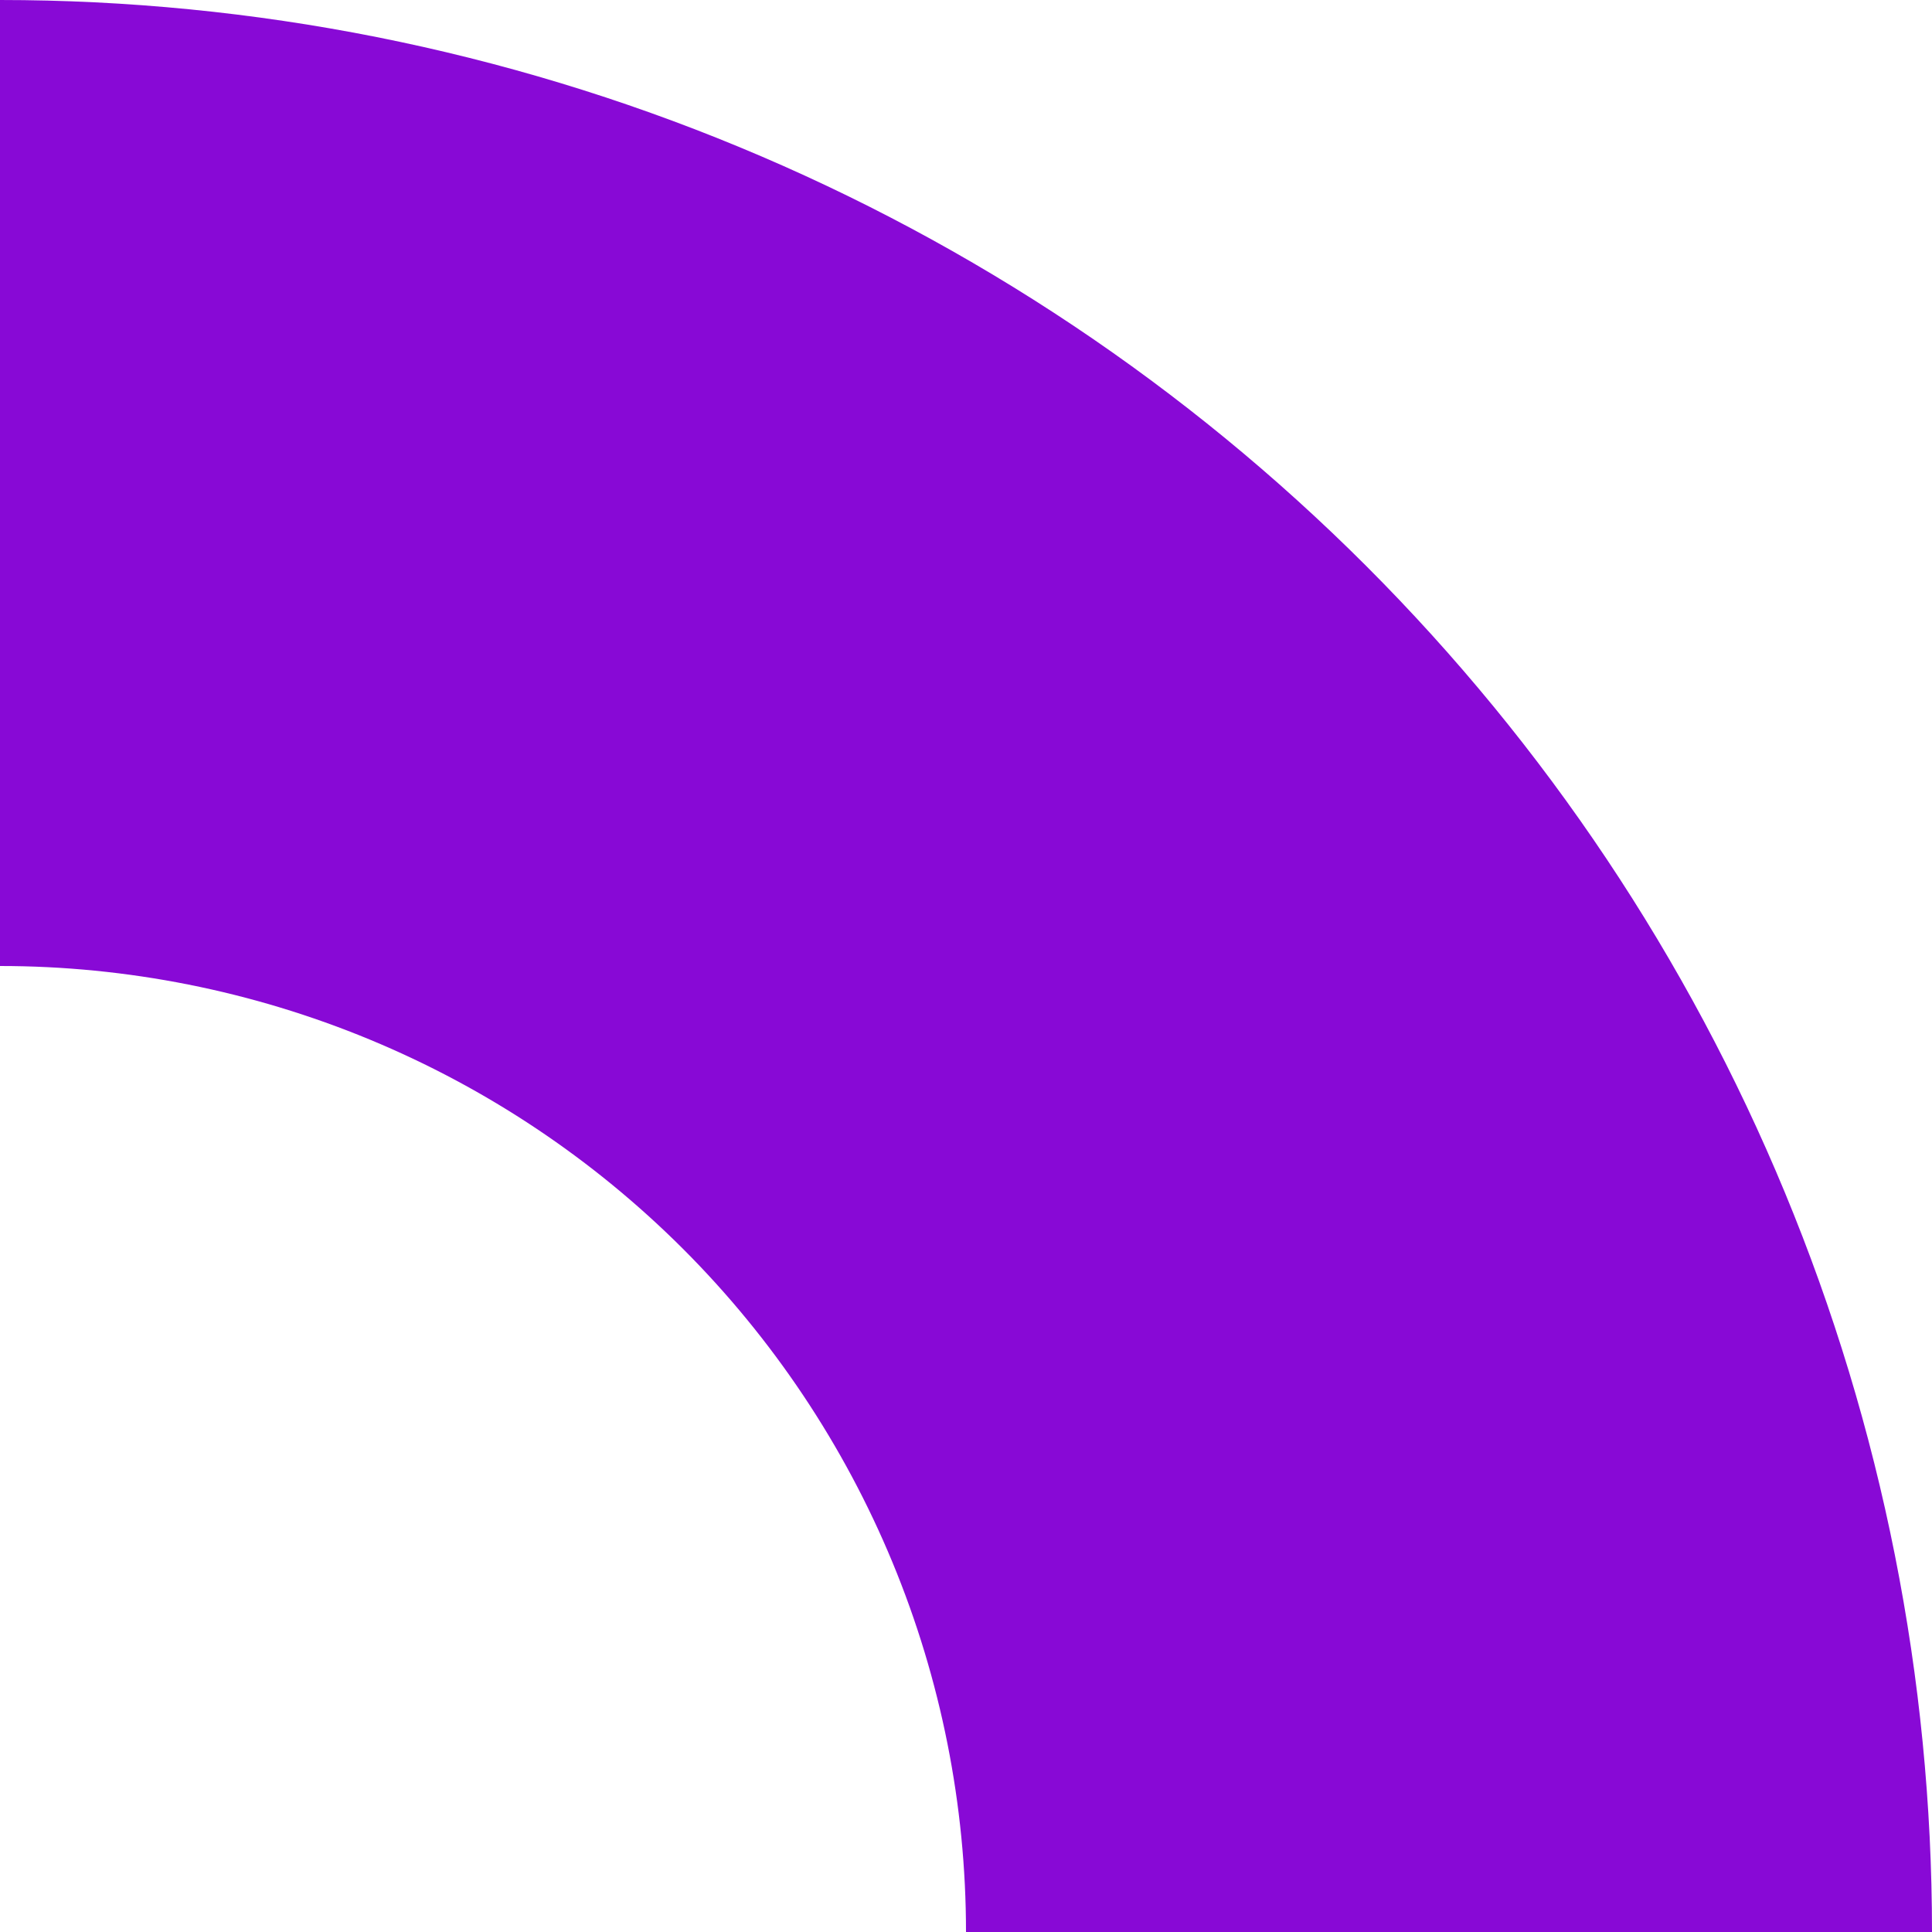 <svg width="50" height="50" viewBox="0 0 50 50" fill="none" xmlns="http://www.w3.org/2000/svg">
<path d="M50 50C50 43.434 48.707 36.932 46.194 30.866C43.681 24.799 39.998 19.288 35.355 14.645C30.712 10.002 25.2 6.319 19.134 3.806C13.068 1.293 6.566 -2.87013e-07 -2.18557e-06 0L-1.09278e-06 25C3.283 25 6.534 25.647 9.567 26.903C12.6 28.159 15.356 30.001 17.678 32.322C19.999 34.644 21.841 37.4 23.097 40.433C24.353 43.466 25 46.717 25 50L50 50Z" fill="#8809D6"/>
</svg>
